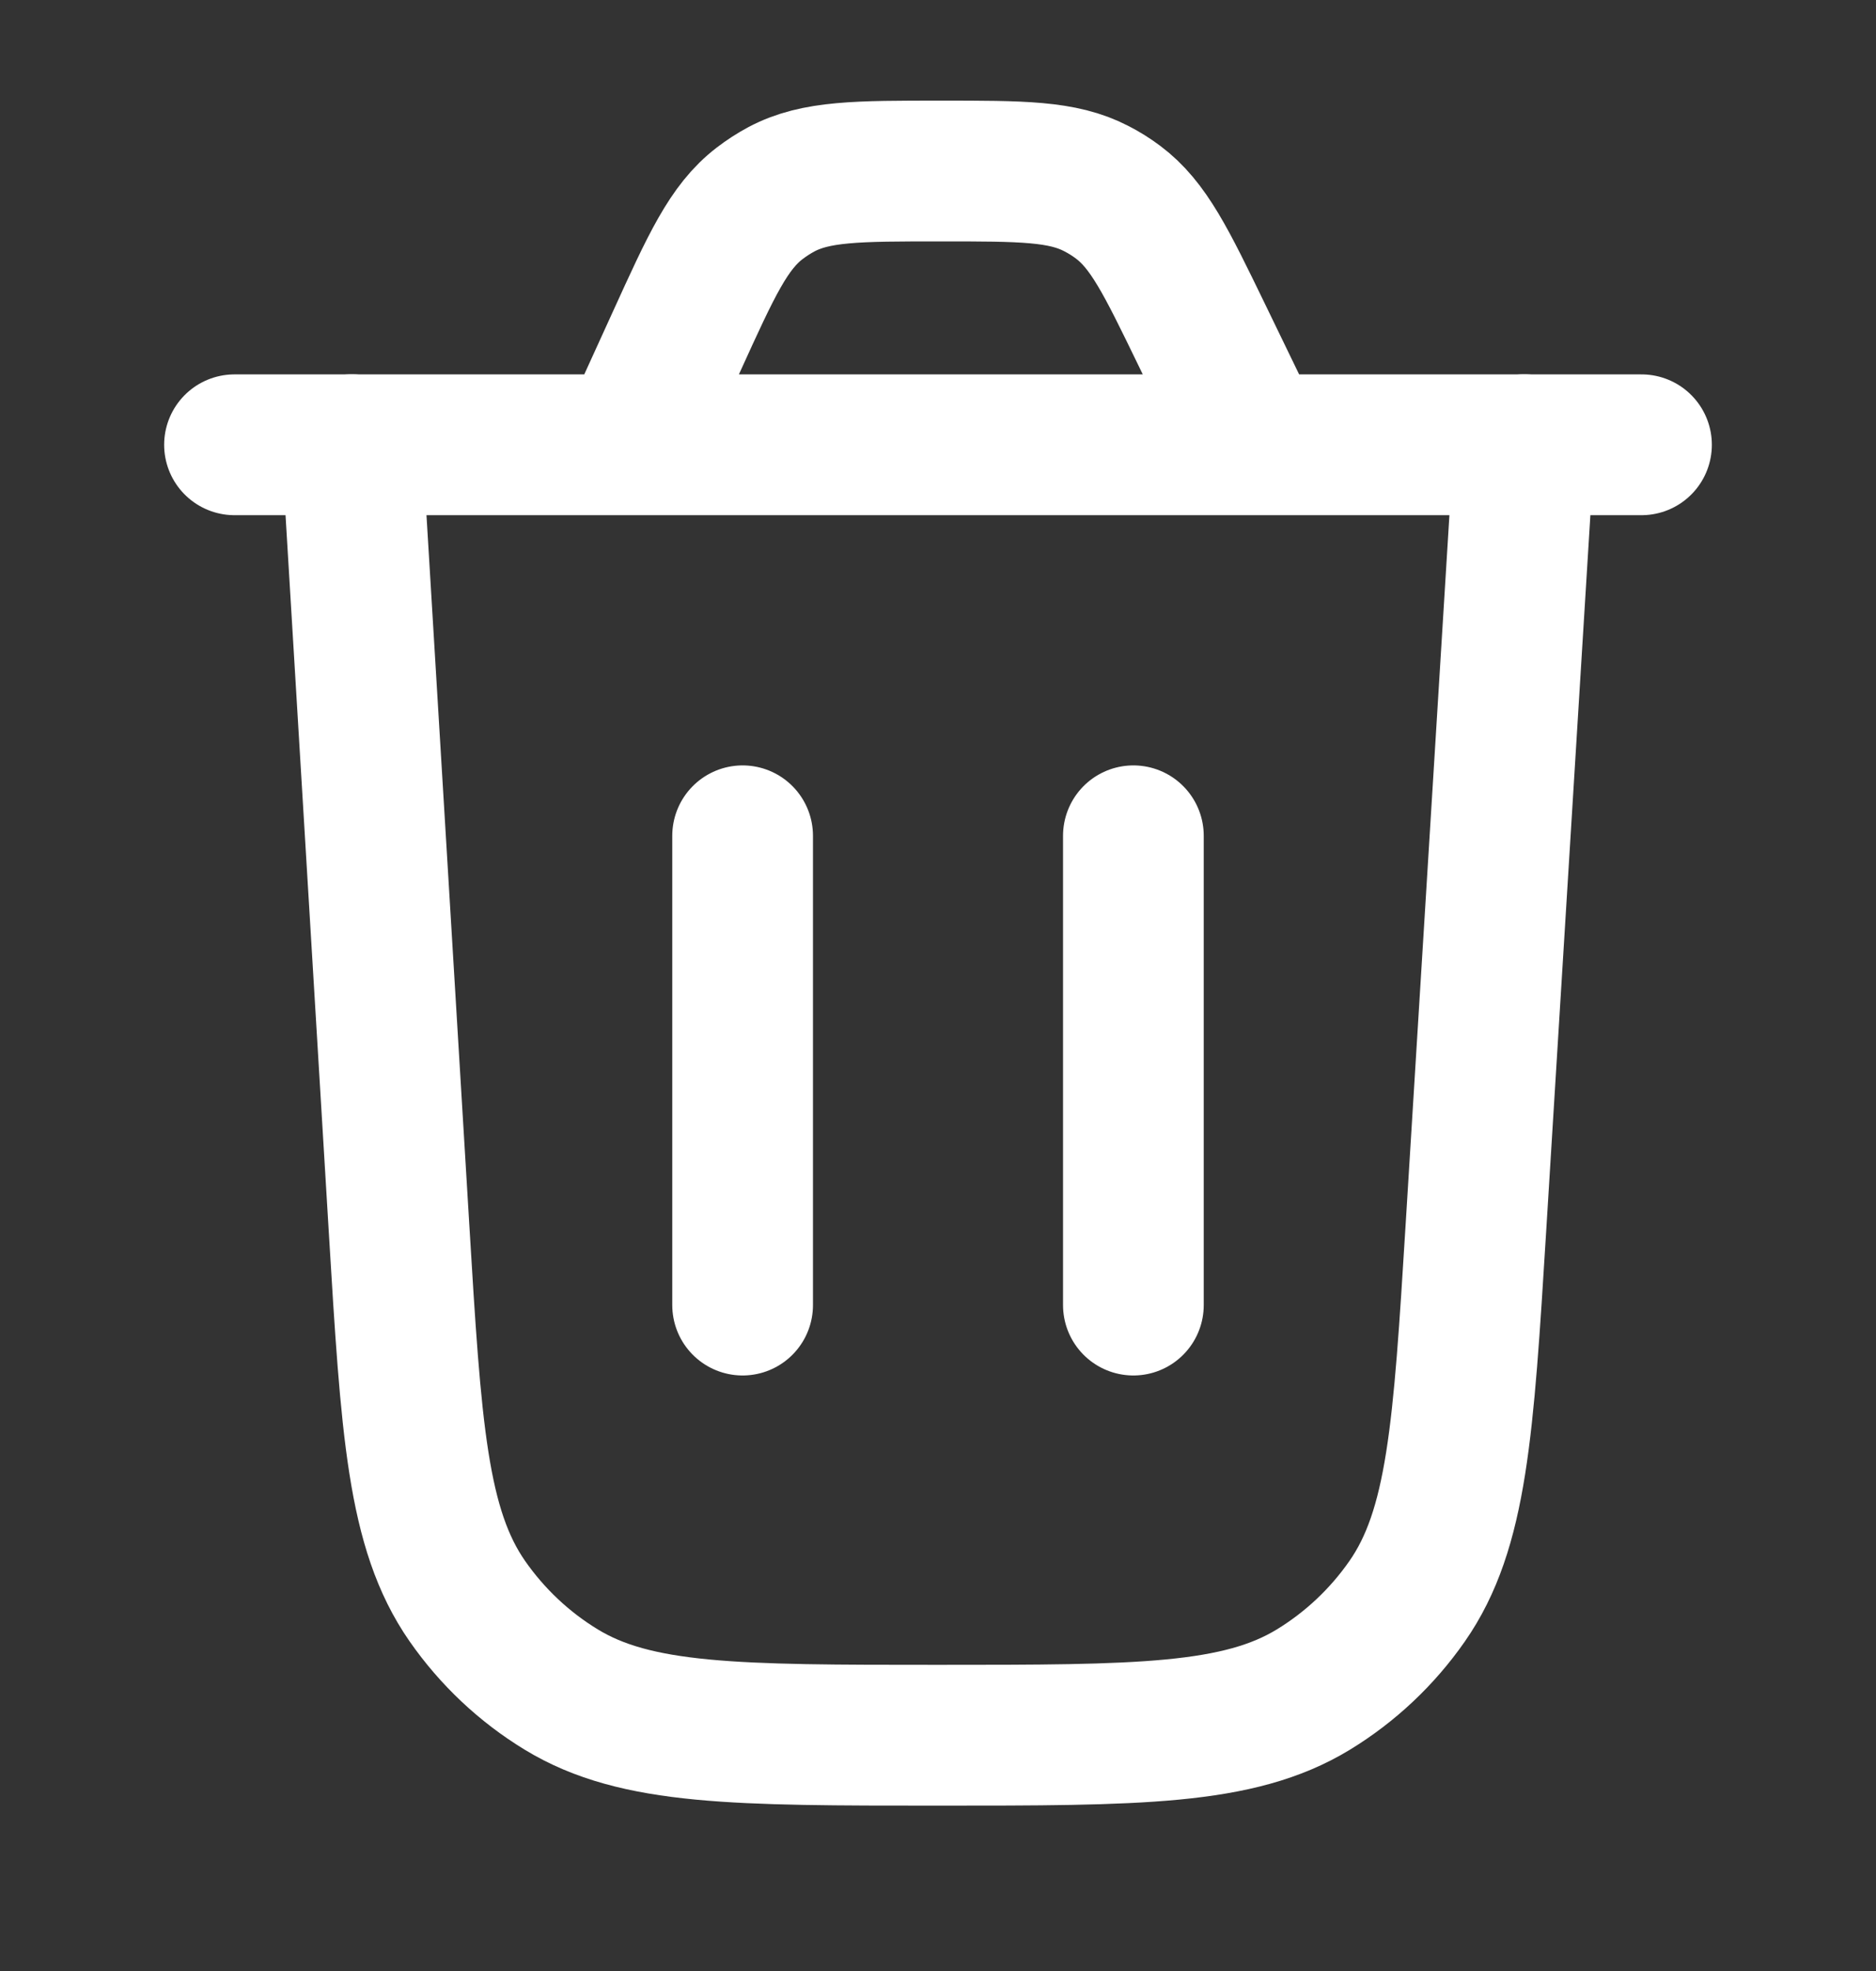 <svg width="20" height="21" viewBox="0 0 20 21" fill="none" xmlns="http://www.w3.org/2000/svg">
<rect x="0" y="0" width="20" height="21" fill="#333333" stroke="none"/>
<path d="M16.25 4.738L15.734 13.092C15.602 15.227 15.536 16.294 15.001 17.061C14.736 17.441 14.396 17.761 14.001 18.002C13.202 18.488 12.133 18.488 9.994 18.488C7.853 18.488 6.782 18.488 5.983 18.001C5.587 17.76 5.247 17.439 4.982 17.059C4.447 16.29 4.383 15.222 4.254 13.084L3.75 4.738" stroke="white" stroke-width="1.5" stroke-linecap="round"/>
<path d="M2.5 4.739H17.5M13.38 4.739L12.811 3.565C12.433 2.786 12.244 2.396 11.918 2.153C11.846 2.099 11.769 2.051 11.689 2.01C11.328 1.822 10.895 1.822 10.029 1.822C9.141 1.822 8.697 1.822 8.33 2.017C8.248 2.061 8.171 2.111 8.098 2.167C7.768 2.42 7.584 2.824 7.216 3.632L6.711 4.739" stroke="white" stroke-width="1.5" stroke-linecap="round"/>
<path d="M7.917 13.905V8.905" stroke="white" stroke-width="1.5" stroke-linecap="round"/>
<path d="M12.083 13.905V8.905" stroke="white" stroke-width="1.5" stroke-linecap="round"/>
</svg>
